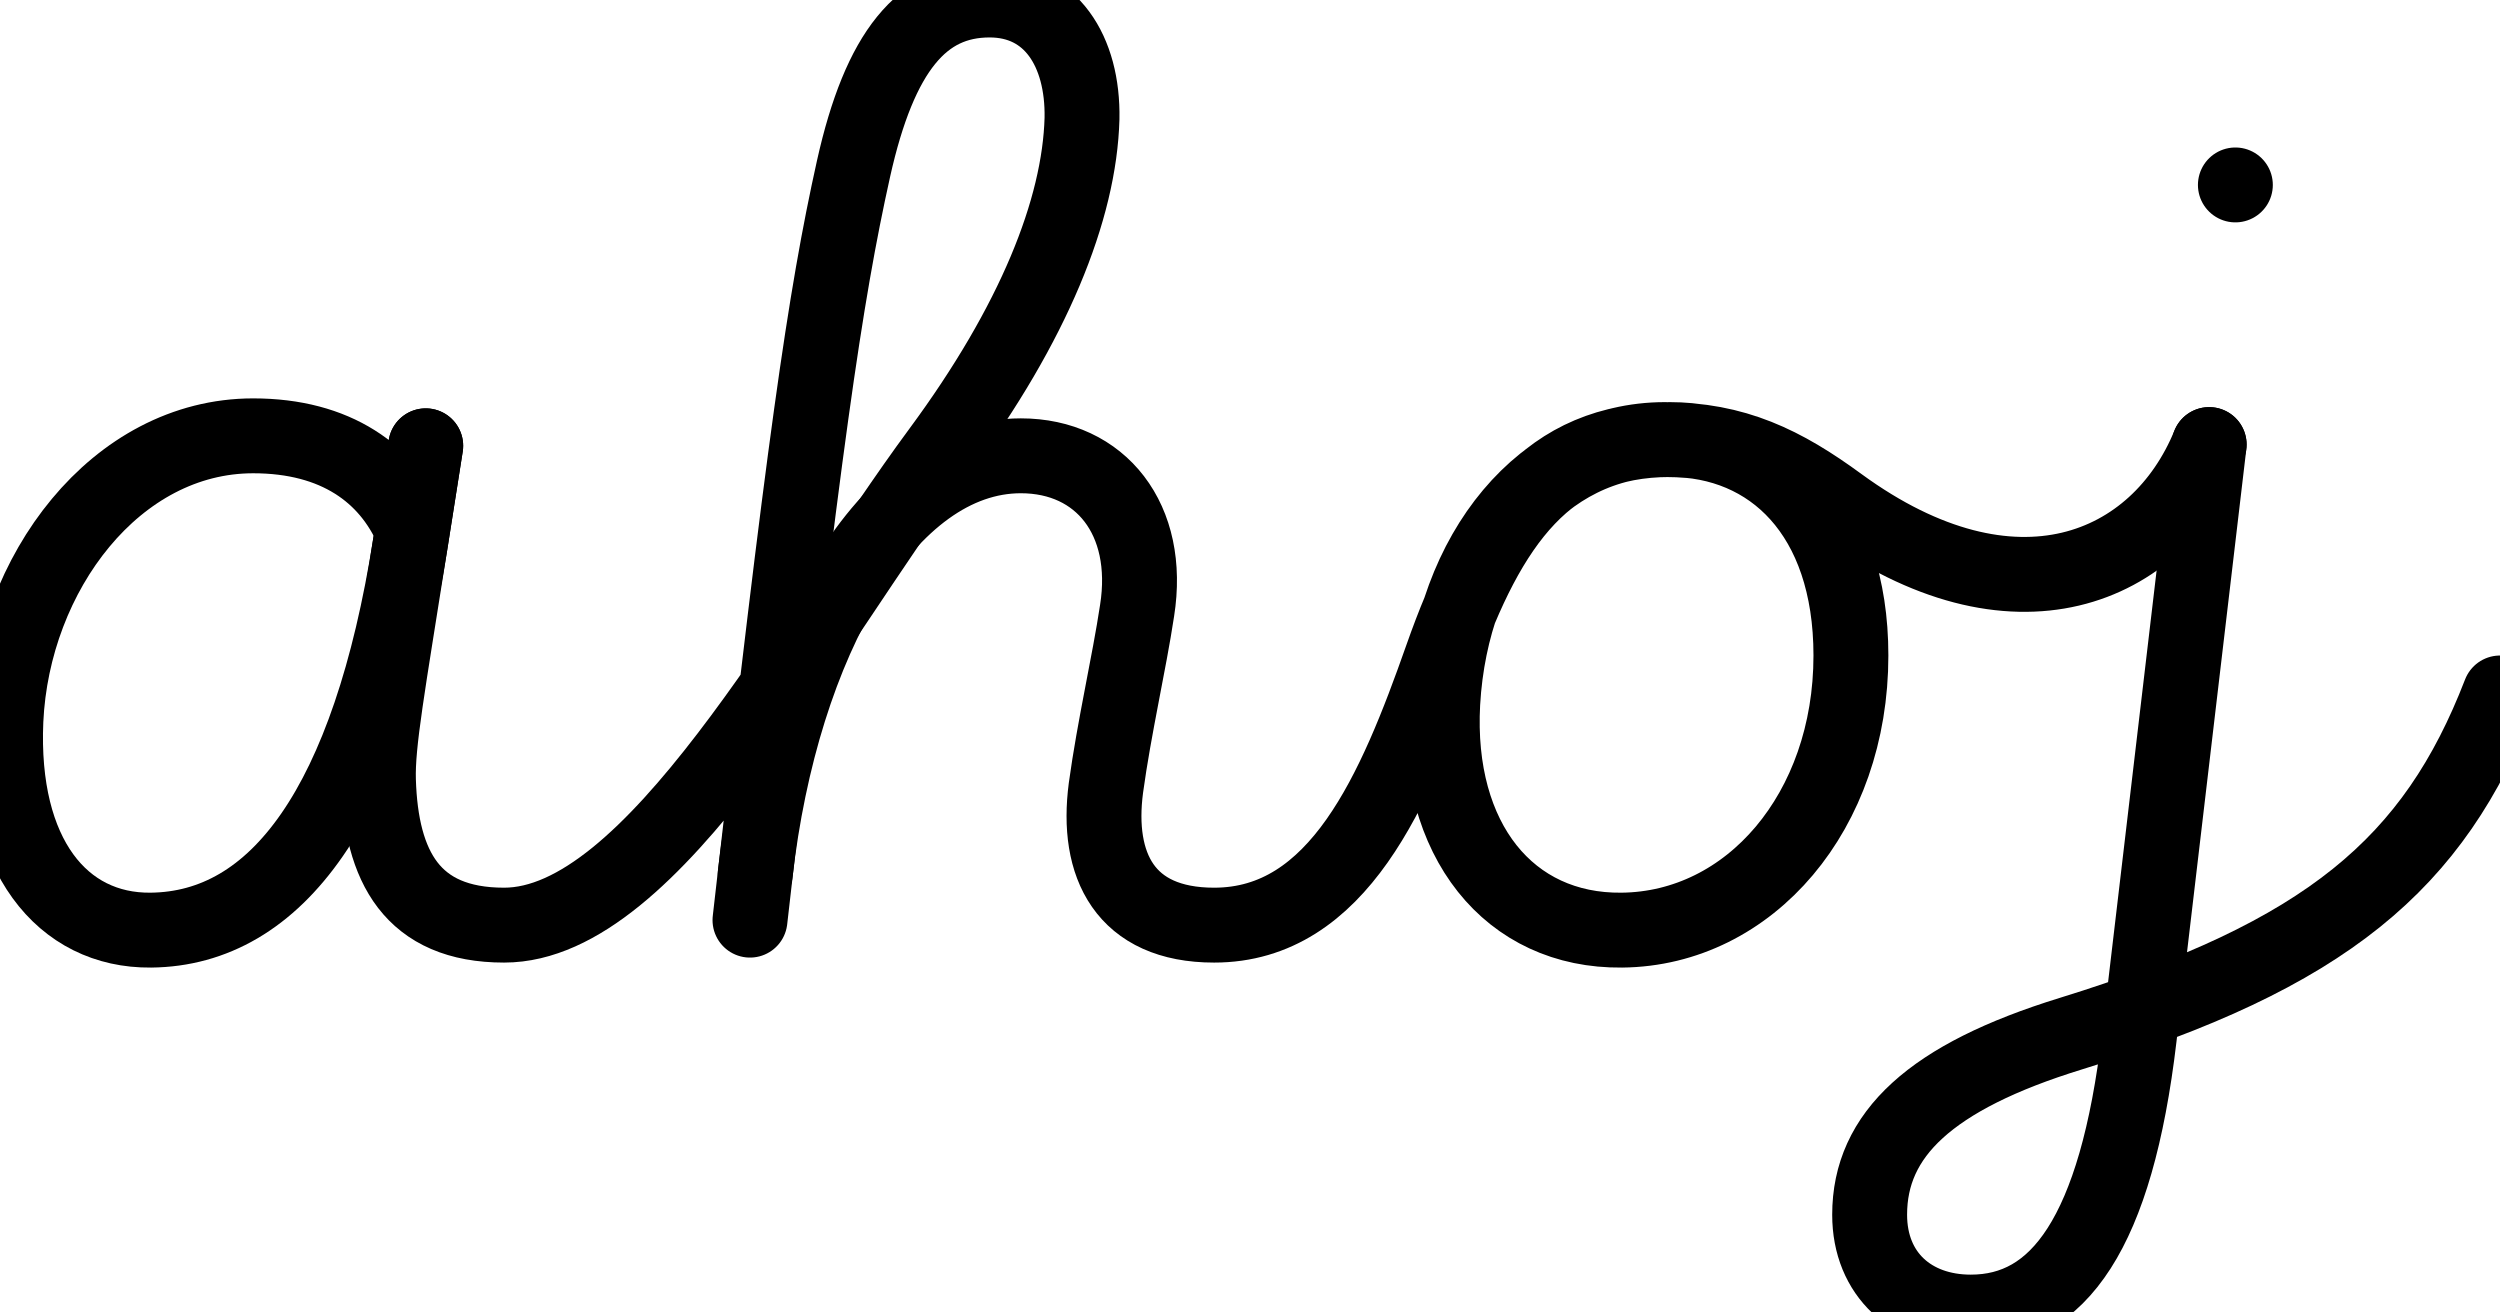 <?xml version="1.0" ?>
<svg xmlns="http://www.w3.org/2000/svg" viewBox="71.168 -314 2002.832 1051.156">
  <g transform="scale(1, -1) translate(0, -423.156)">
    <path d="M401.6,312.427 C381.996,357.543 340.326,388 273.994,388 C163.994,388 81.325,278 75.898,160 C71.168,52 121.002,-8.71 191.984,-8 C292.736,-6.992 366.794,91.968 399.852,301.355 C403.931,327.189 408.158,354.166 412.236,380 " fill="none" stroke="black" stroke-width="60" stroke-linecap="round"/>
    <path d="M412.236,380 C408.107,353.795 403.978,327.59 399.849,301.385 C381.789,186.773 373.456,141.555 374.351,112 C376.44,43 401.254,-4 475.009,-4 C594.34,-4 716.099,230.004 823.972,376.048 C899.278,478.001 935.995,569.378 938,642.194 C939,696.192 913,737.156 864,737.156 C810,737.156 776,696.192 755,602.161 C732,498.82 715,380.24 672,0 " fill="none" stroke="black" stroke-width="60" stroke-linecap="round"/>
    <path d="M676.215,37.161 C697.429,223.645 782,372 889,372 C953,372 993.675,321 982.125,248 C975.624,205 963.878,155 957.167,106 C949.002,44 972.325,-4 1043.835,-4 C1143.401,-4 1188.875,104.486 1226.219,210.621 C1264,318 1311,385 1409,385 C1490,385 1554,325 1554,212 C1554,87 1472.901,-7 1370.418,-8 C1280.234,-9 1221,64 1227,174 C1234,296 1308,385 1405,385 C1461,385 1500,366 1545,333 C1684.311,231.371 1799.892,280.513 1841,381 " fill="none" stroke="black" stroke-width="60" stroke-linecap="round"/>
    <path d="M1841,381 C1822.333,222.667 1803.667,64.333 1785,-94 C1766.484,-251.058 1720,-314 1650,-314 C1603,-314 1569,-284.07 1569,-236 C1569,-171.772 1617.74,-125.663 1730,-91 C1934.749,-27.778 2020.962,44.724 2074,182 " fill="none" stroke="black" stroke-width="60" stroke-linecap="round"/>
    <path d="M1862,589 C1862,589 1862,589 1862,589 " fill="none" stroke="black" stroke-width="60" stroke-linecap="round"/>
  </g>
</svg>
